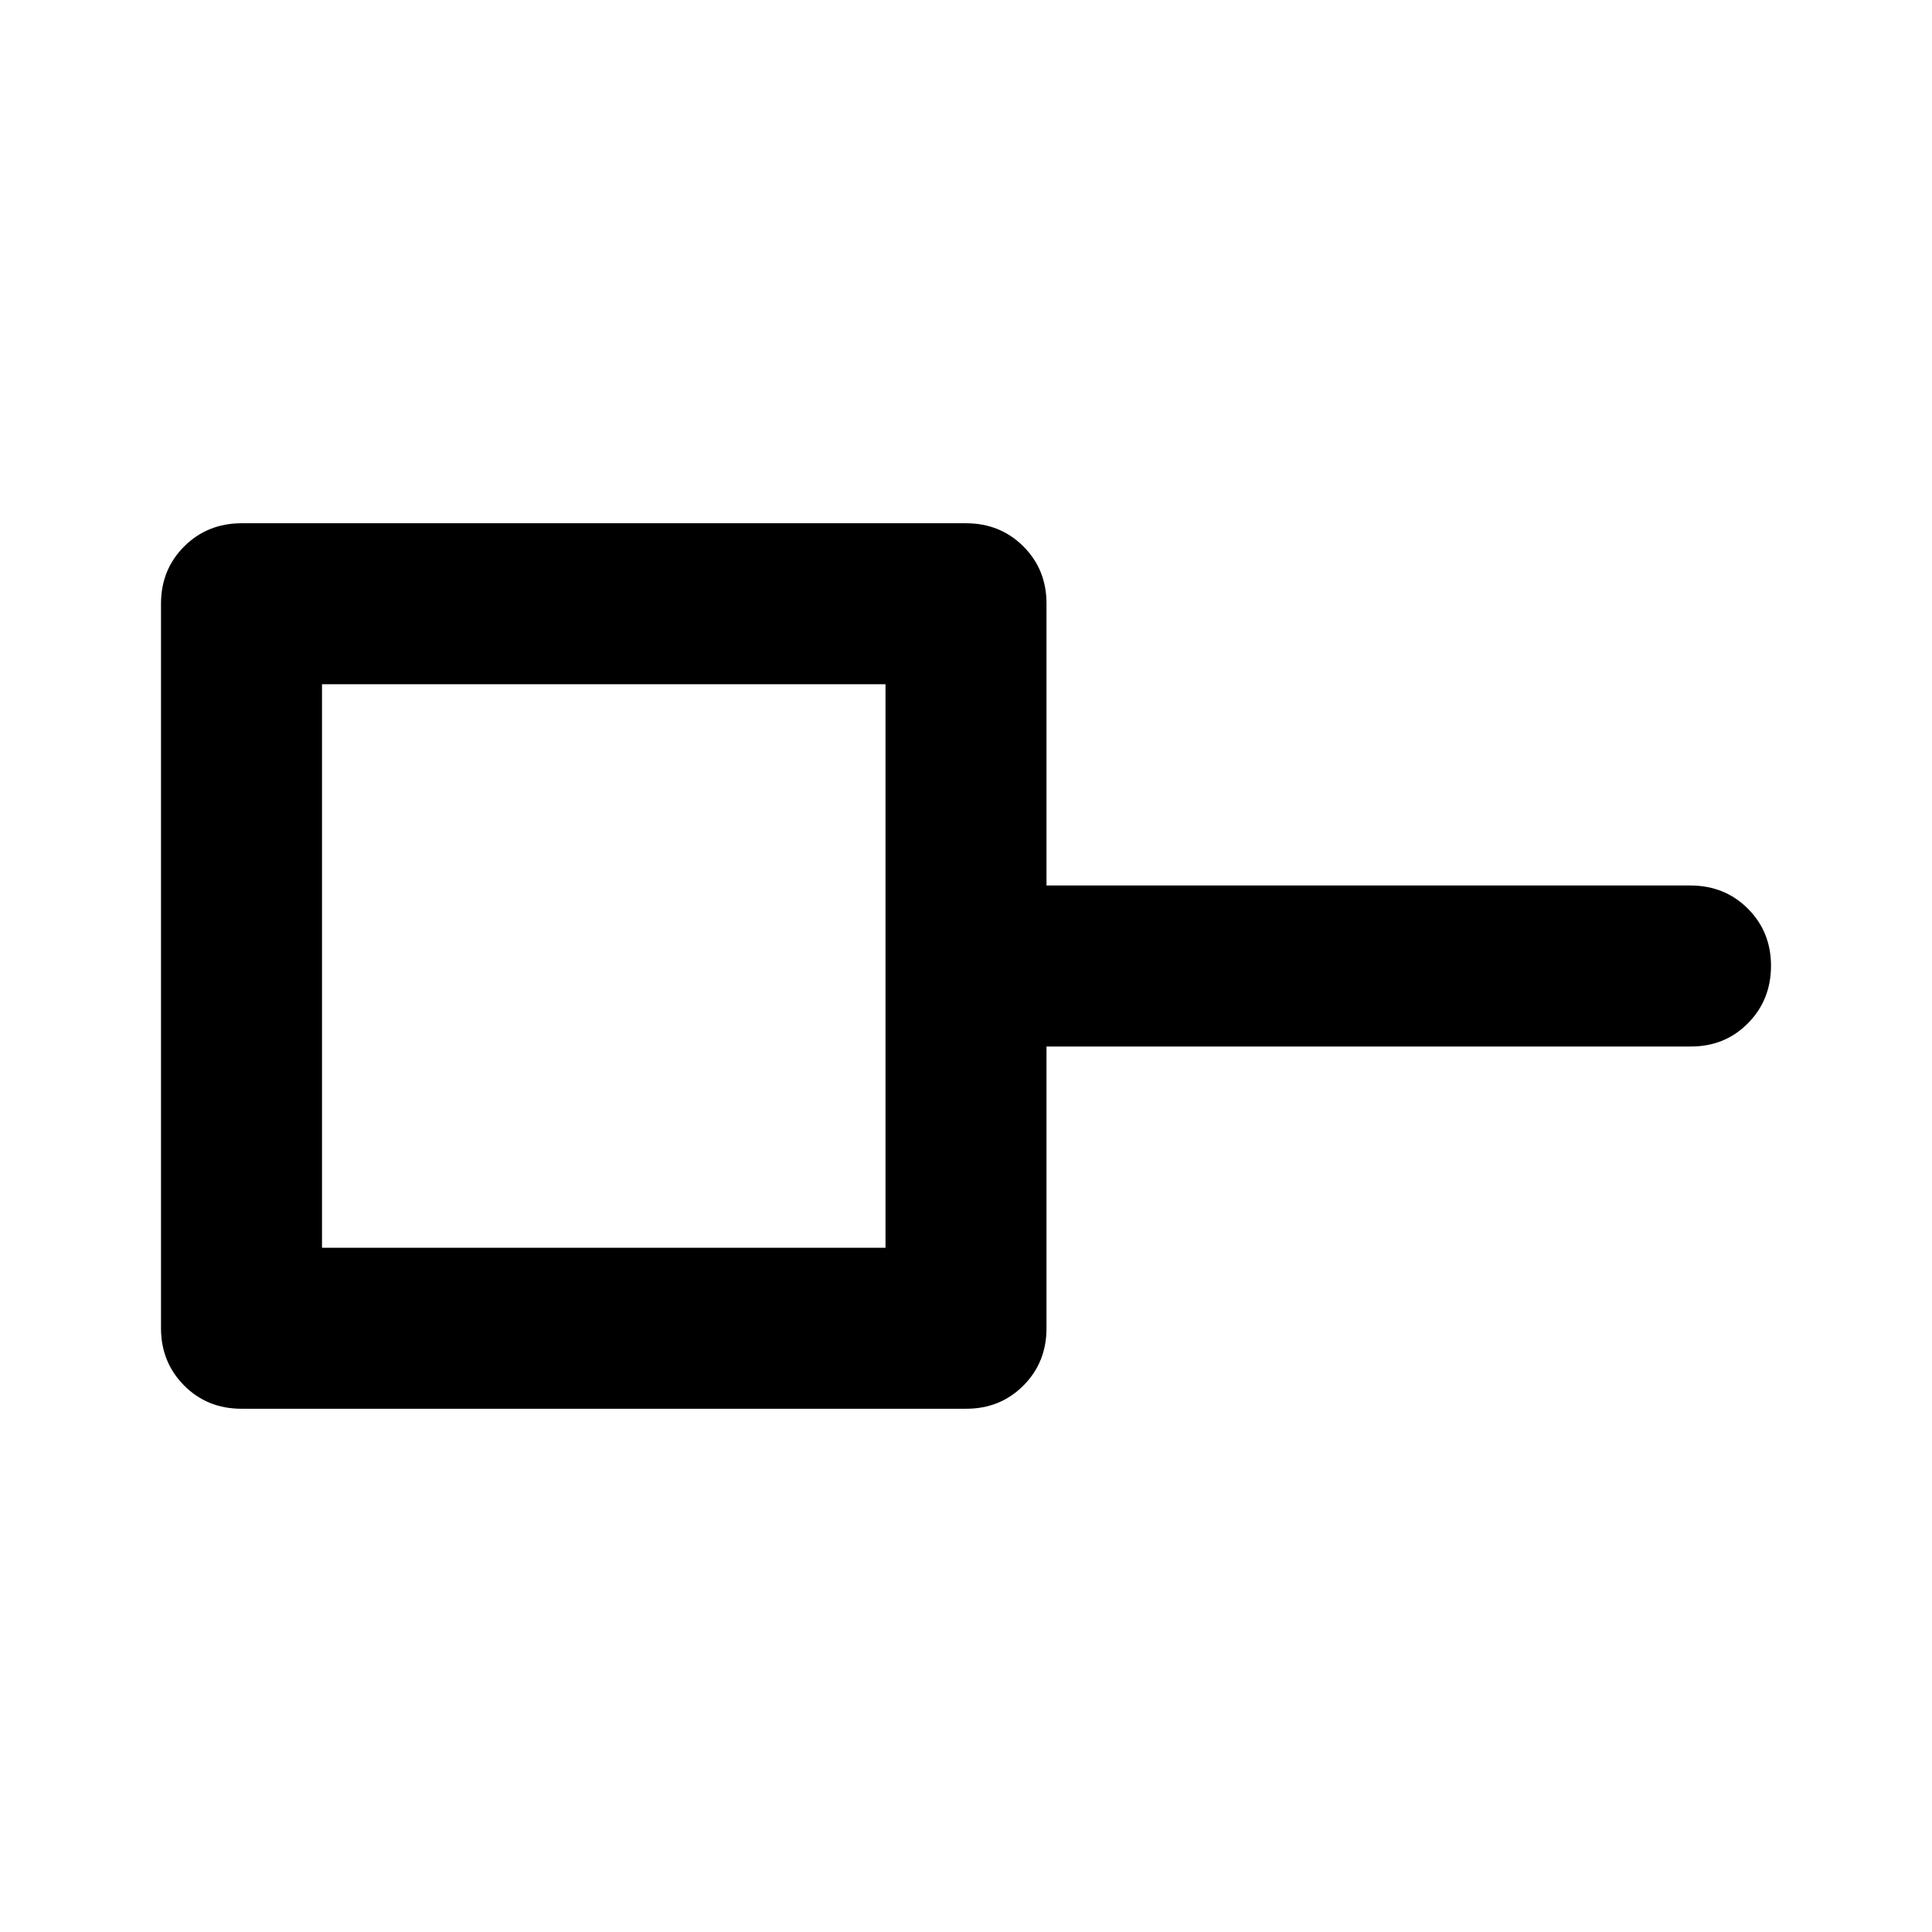 <svg xmlns="http://www.w3.org/2000/svg" width="1em" height="1em" viewBox="0 0 24 24"><path fill="currentColor" d="M4 15.5h7v-7H4zm-1 2q-.425 0-.712-.288T2 16.5v-9q0-.425.288-.712T3 6.5h9q.425 0 .713.288T13 7.5V11h8q.425 0 .713.288T22 12t-.288.713T21 13h-8v3.5q0 .425-.288.713T12 17.5zM7.5 12"/></svg>